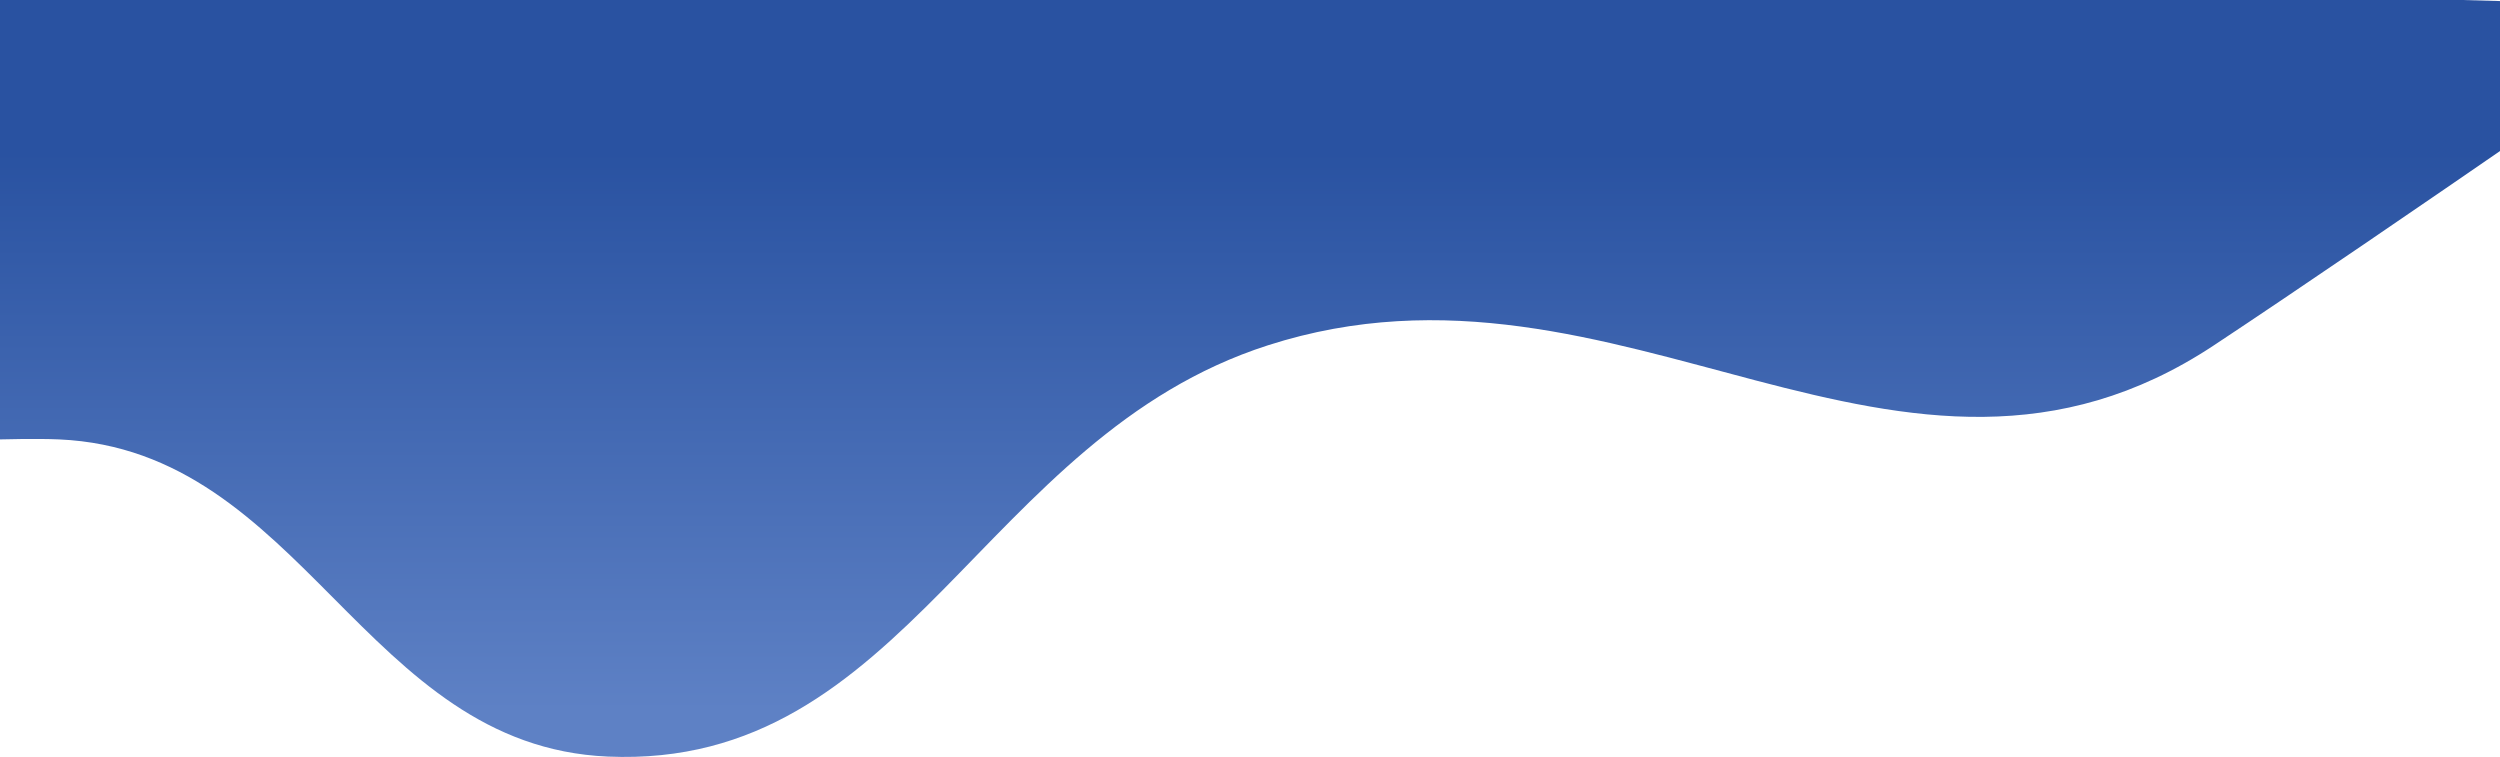 <svg width="360" height="109" viewBox="0 0 360 109" fill="none" xmlns="http://www.w3.org/2000/svg">
<path d="M87.506 108.946C52.405 107.406 43.614 64.832 8.514 63.275C5.192 63.127 0 63.275 0 63.275V-10L390 1C390 1 343.575 33.327 318.807 49.724C273.672 79.604 233.497 33.363 182.581 49.724C141.375 62.965 130.524 110.832 87.506 108.946Z" fill="url(#paint0_linear_3073_30221)"/>
<defs>
<linearGradient id="paint0_linear_3073_30221" x1="195" y1="-10" x2="195" y2="109" gradientUnits="userSpaceOnUse">
<stop offset="0.268" stop-color="#2952A1"/>
<stop offset="0.944" stop-color="#5E81C5"/>
</linearGradient>
</defs>
</svg>
